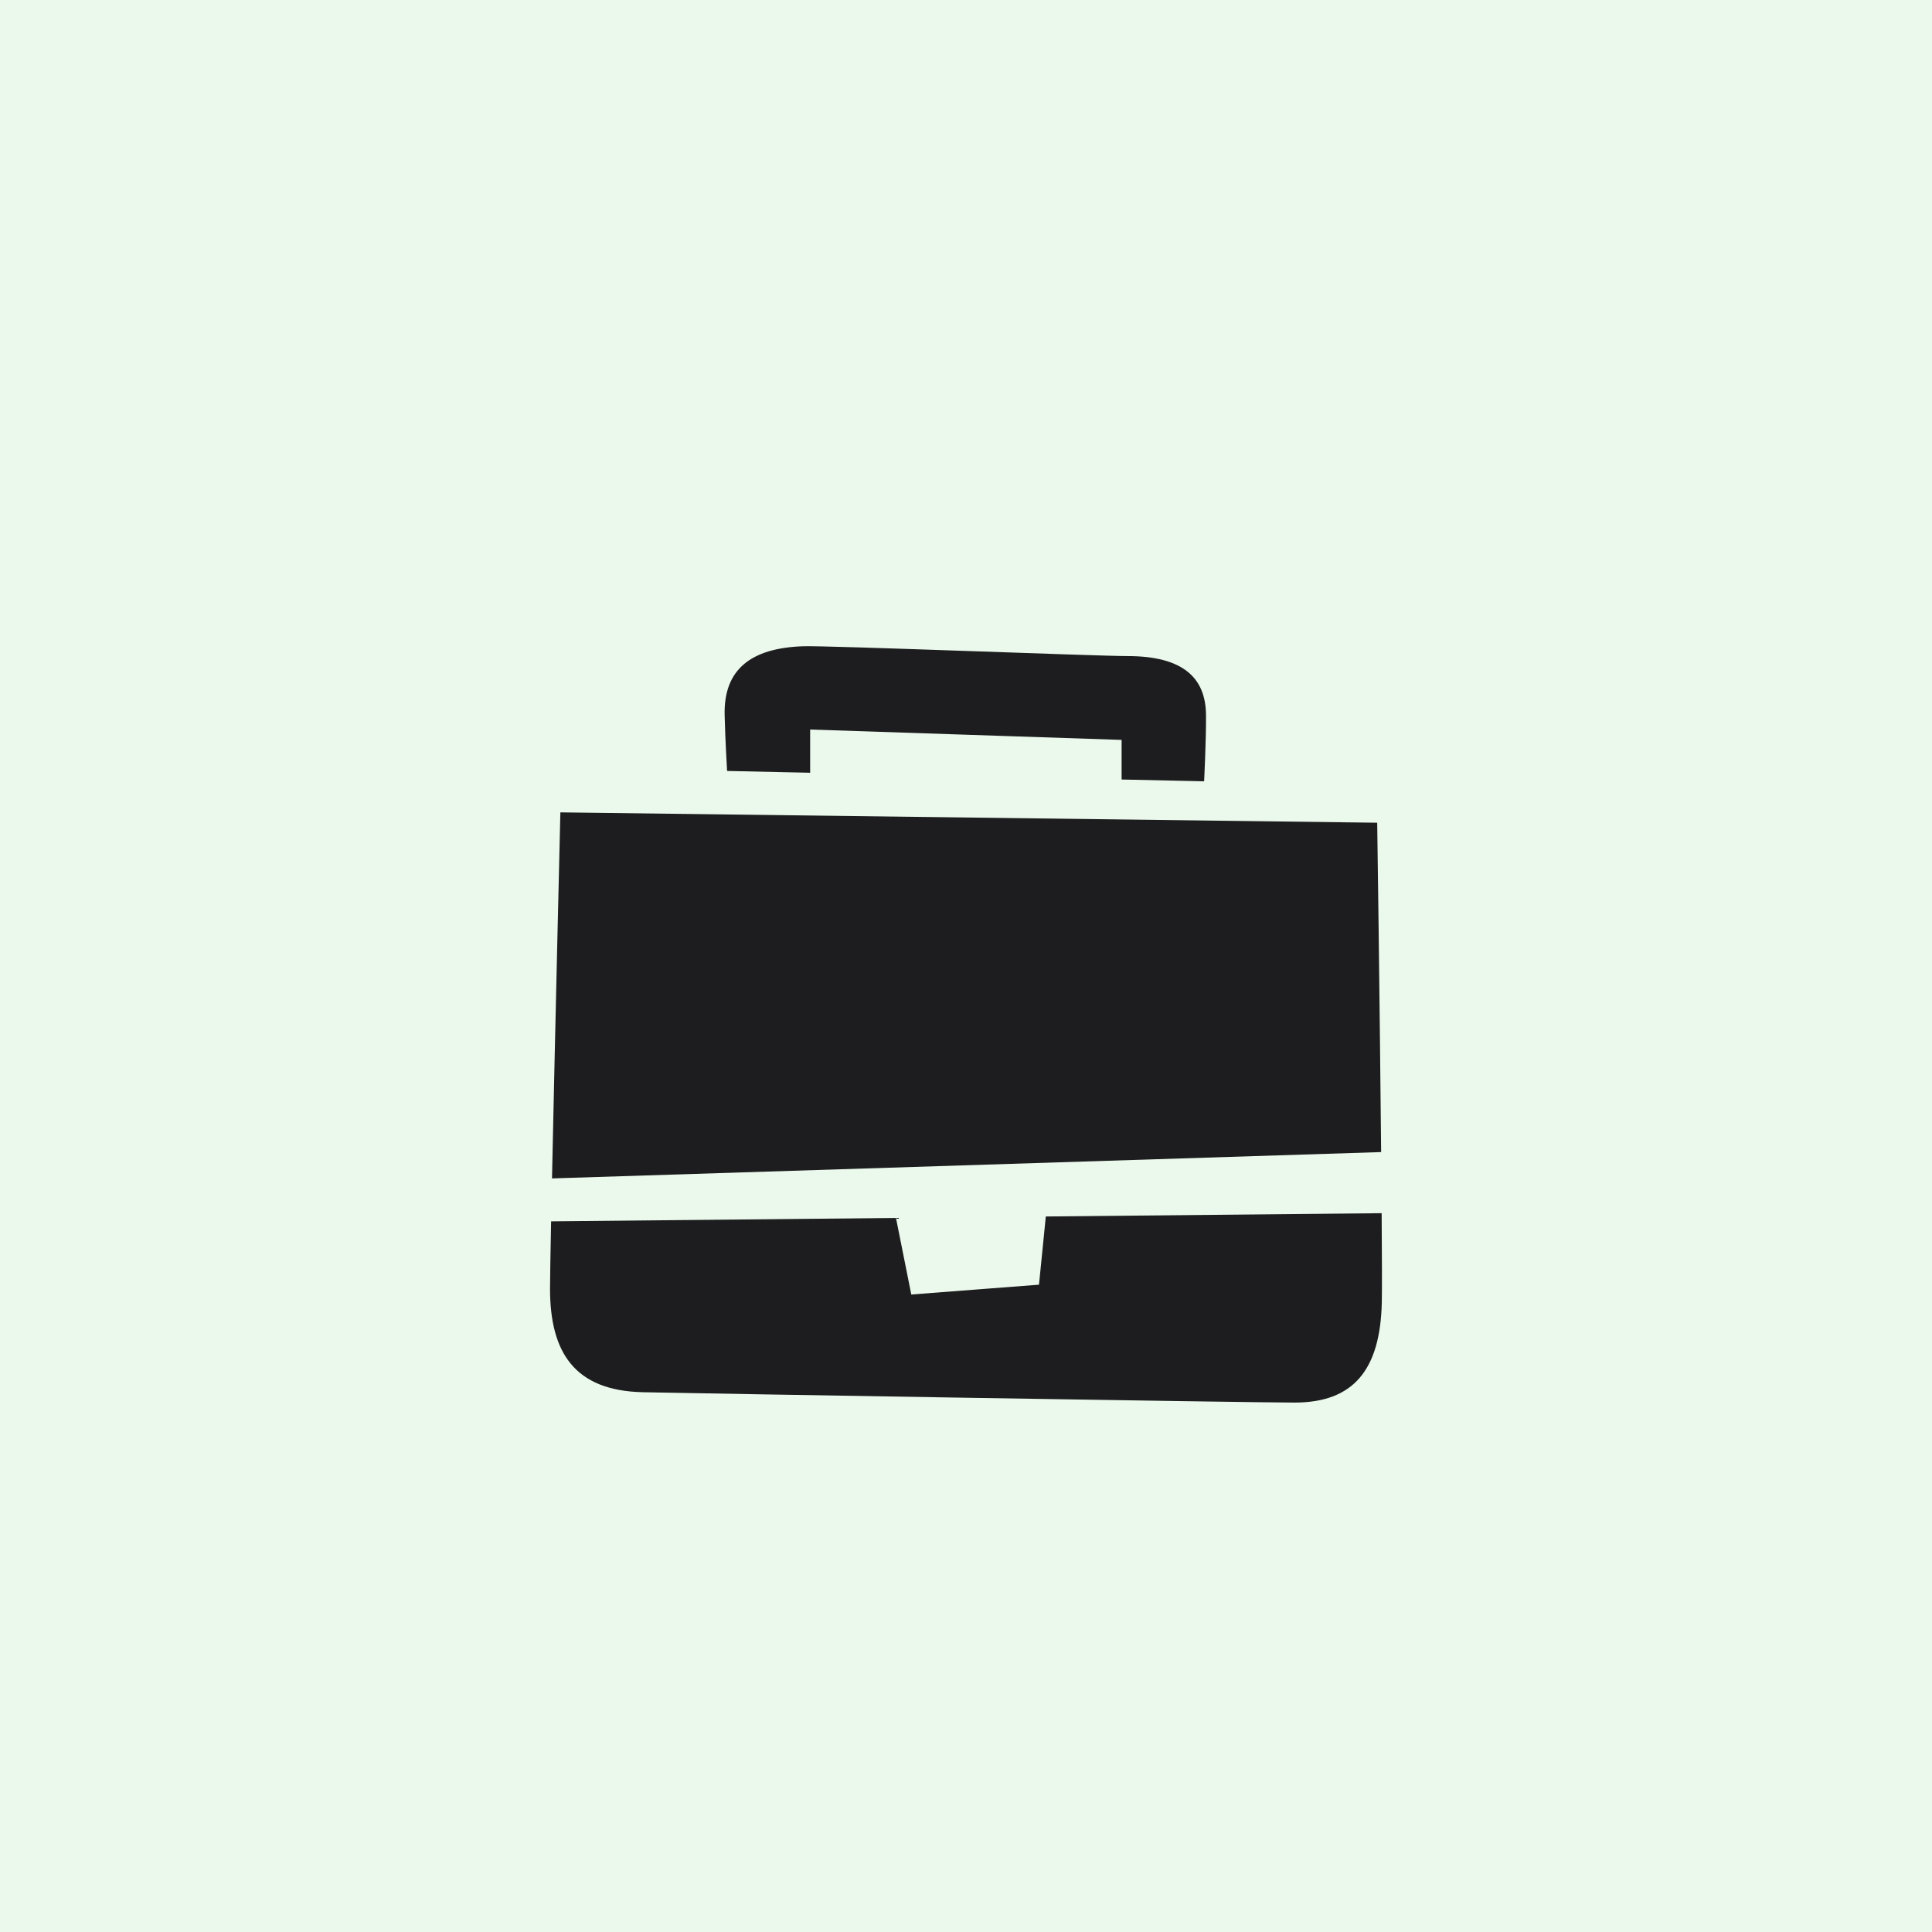 <svg width="800px" height="800px" viewBox="-20 0 190 190" xmlns="http://www.w3.org/2000/svg">
    <rect x="-20" y="0" width="190" height="190" fill="#eaf9eb"/>
    <path fill="#1d1d1f" d="M107.313 137.934C102.663 137.934 49.191 137.043 43.232 136.916C36.437 136.77 34.092 132.928 34.092 126.733C34.092 125.828 34.133 123.406 34.198 120.111L68.113 119.778L69.619 127.307L82.178 126.341L82.849 119.633L115.876 119.309C115.908 123.593 115.918 126.858 115.892 128.063C115.747 134.75 113.08 137.934 107.313 137.934ZM35.109 79.891L115.439 80.91C115.45 80.965 115.694 99.379 115.826 113.299L34.286 115.89C34.58 101.921 35.109 79.891 35.109 79.891ZM90.303 76.66V72.764L59.673 71.745V75.995L51.505 75.818C51.505 75.818 51.321 72.785 51.264 70.317C51.159 65.823 53.862 63.729 58.993 63.555C61.428 63.473 87.826 64.521 90.874 64.521C96.397 64.521 98.575 66.696 98.603 70.317C98.623 72.825 98.416 76.836 98.416 76.836L90.303 76.66Z"/>
</svg>